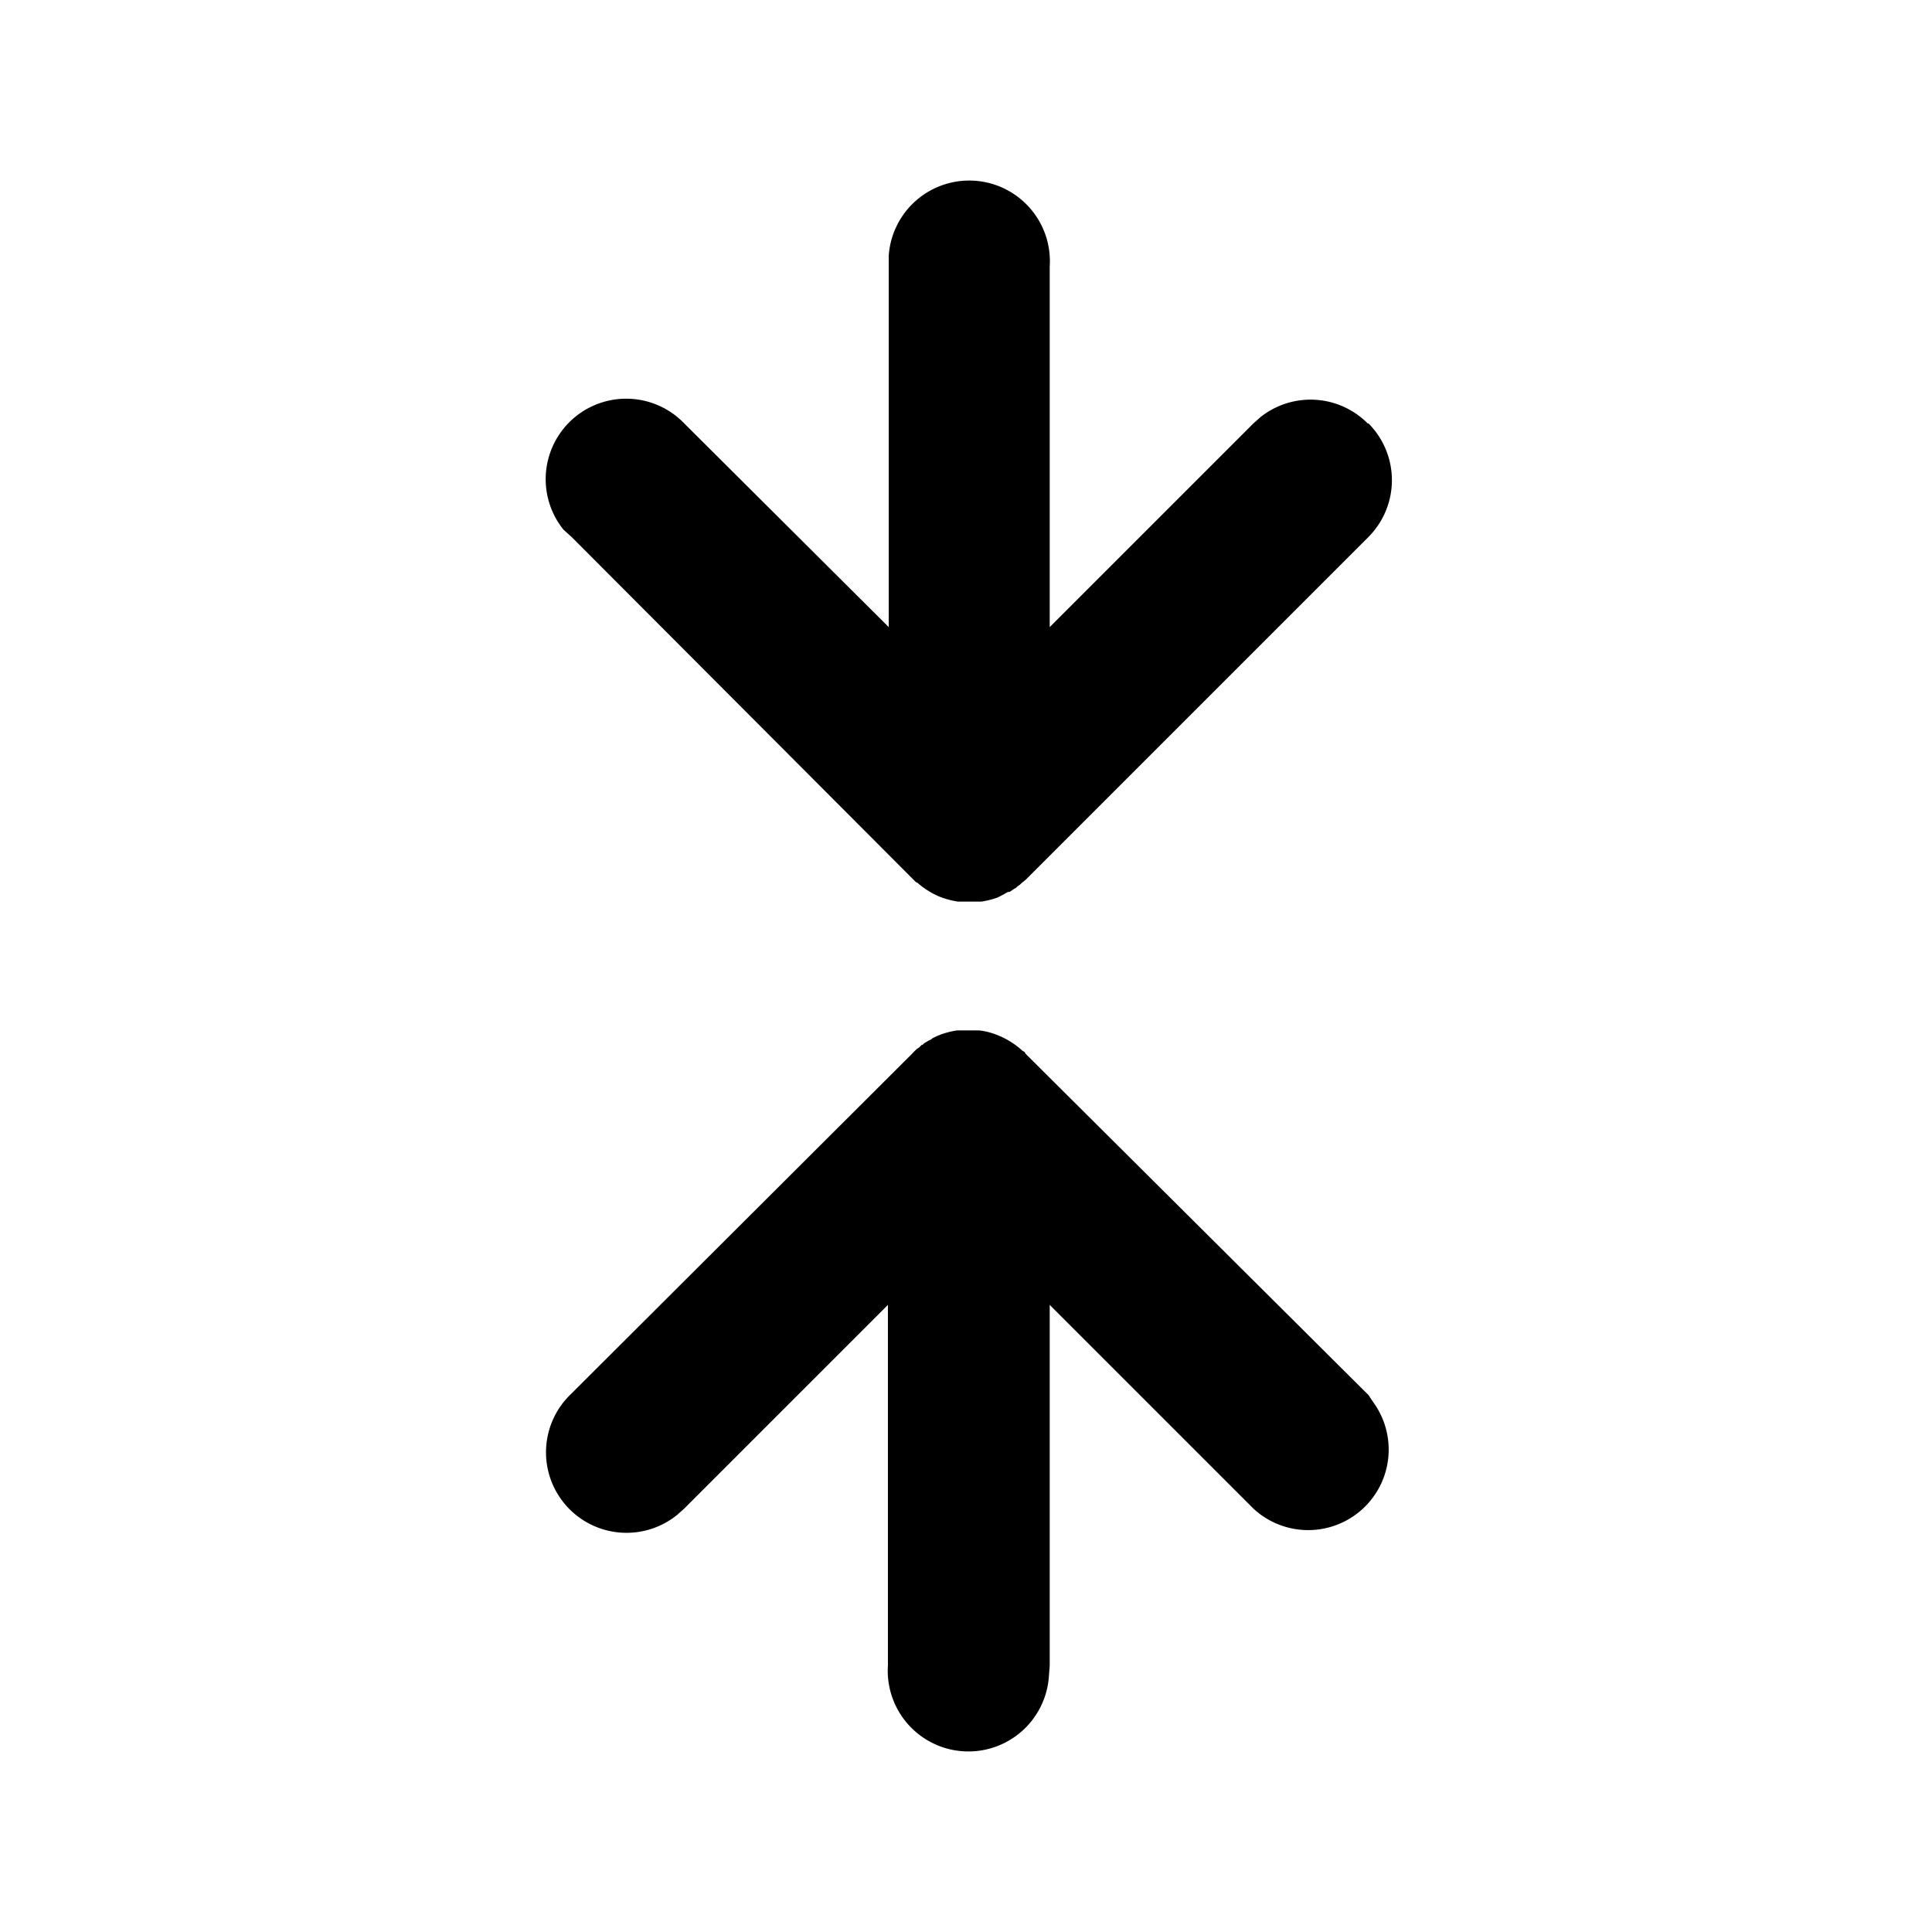 <svg xmlns="http://www.w3.org/2000/svg" viewBox="0 0 24 24">
  <path d="M17.06 17.42a1 1 0 0 1-1.49 1.32l-2.53-2.53v4.48l-.01.13a1 1 0 0 1-2-.13v-4.48L8.5 18.74l-.09.08a1 1 0 0 1-1.32-1.5l4.24-4.23a.98.98 0 0 1 .06-.06l.03-.02a1 1 0 0 1 .03-.03h.01l.02-.02a1 1 0 0 1 .07-.04l.02-.01.01-.01a.99.99 0 0 1 .06-.03l.05-.02a1.04 1.04 0 0 1 .2-.05h.07-.02.22a.78.78 0 0 1 .15.03 1.02 1.02 0 0 1 .43.26l-.04-.04.03.02.01.02L17 17.33zM17 5.26a1 1 0 0 1 0 1.41l-4.26 4.26a1 1 0 0 1-.05.04l-.02.02a1 1 0 0 1-.03.02l-.02.02-.02.01a1 1 0 0 1-.06.04h-.02a1.6 1.6 0 0 1-.13.07 1.04 1.04 0 0 1-.2.05h-.29a1.04 1.04 0 0 1-.25-.07l-.06-.03a1.11 1.11 0 0 1-.14-.09l-.05-.04-.05-.04.04.03h-.01l-.03-.03L7.1 6.67 7 6.58a1 1 0 0 1 1.5-1.32l2.54 2.53V3.18a1 1 0 0 1 2 .13v4.48l2.53-2.53.09-.08a1 1 0 0 1 1.33.08z"/>
</svg>
